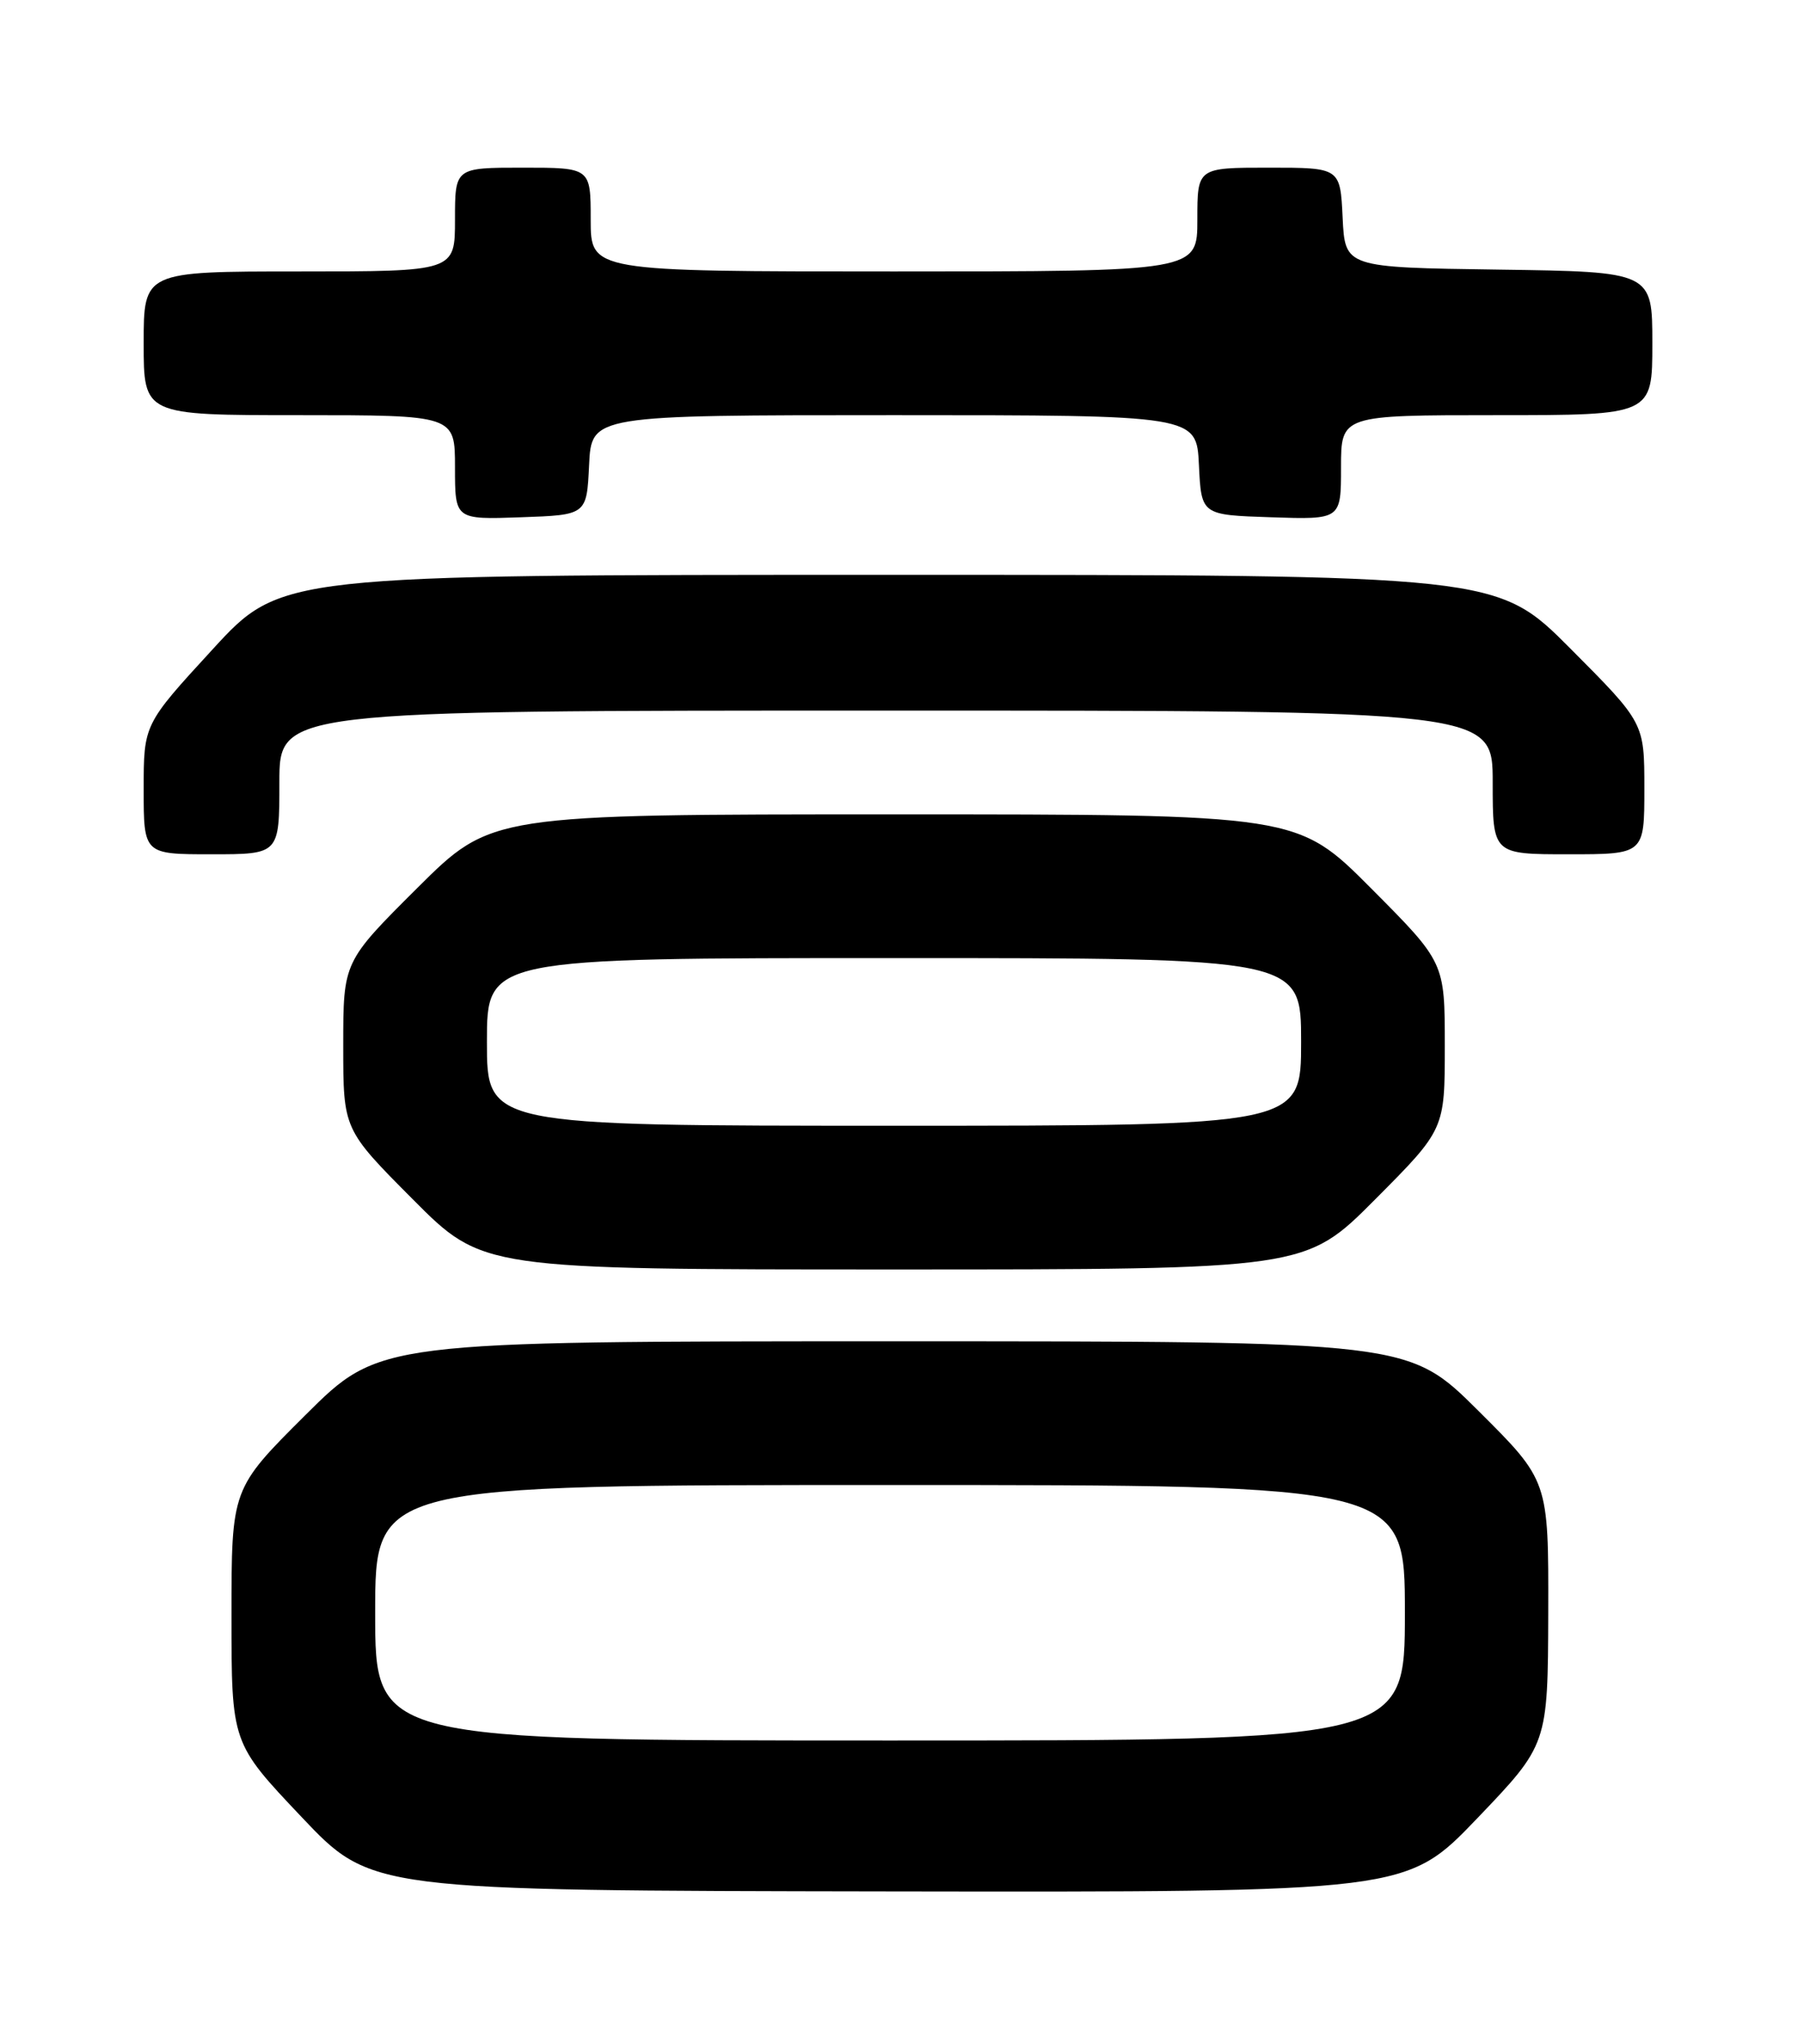 <?xml version="1.0" encoding="UTF-8" standalone="no"?>
<!DOCTYPE svg PUBLIC "-//W3C//DTD SVG 1.1//EN" "http://www.w3.org/Graphics/SVG/1.1/DTD/svg11.dtd" >
<svg xmlns="http://www.w3.org/2000/svg" xmlns:xlink="http://www.w3.org/1999/xlink" version="1.1" viewBox="0 0 226 256">
 <g >
 <path fill="currentColor"
d=" M 185.06 227.75 C 193.91 218.50 193.91 218.50 193.96 201.98 C 194.00 185.46 194.00 185.46 185.23 176.73 C 176.46 168.00 176.46 168.00 112.00 168.00 C 47.54 168.00 47.54 168.00 38.27 177.23 C 29.00 186.46 29.00 186.46 29.00 202.38 C 29.00 218.31 29.00 218.31 37.75 227.55 C 46.50 236.80 46.50 236.80 111.35 236.90 C 176.20 237.00 176.20 237.00 185.06 227.75 Z  M 172.27 150.23 C 181.00 141.46 181.00 141.46 181.00 131.00 C 181.00 120.54 181.00 120.54 171.77 111.27 C 162.54 102.00 162.54 102.00 112.04 102.00 C 61.54 102.00 61.54 102.00 52.27 111.23 C 43.00 120.46 43.00 120.46 43.00 130.96 C 43.00 141.46 43.00 141.46 51.73 150.23 C 60.46 159.00 60.46 159.00 112.00 159.00 C 163.54 159.00 163.54 159.00 172.27 150.23 Z  M 35.00 98.00 C 35.00 89.00 35.00 89.00 111.00 89.00 C 187.00 89.00 187.00 89.00 187.00 98.00 C 187.00 107.00 187.00 107.00 196.50 107.00 C 206.00 107.00 206.00 107.00 206.00 98.77 C 206.00 90.54 206.00 90.54 196.77 81.27 C 187.54 72.00 187.54 72.00 111.37 72.00 C 35.19 72.00 35.19 72.00 26.60 81.37 C 18.00 90.73 18.00 90.73 18.00 98.87 C 18.00 107.00 18.00 107.00 26.50 107.00 C 35.00 107.00 35.00 107.00 35.00 98.00 Z  M 73.80 58.25 C 74.10 52.00 74.10 52.00 112.00 52.00 C 149.90 52.00 149.90 52.00 150.20 58.25 C 150.50 64.50 150.50 64.50 159.25 64.79 C 168.00 65.08 168.00 65.08 168.00 58.54 C 168.00 52.00 168.00 52.00 187.50 52.00 C 207.00 52.00 207.00 52.00 207.00 43.02 C 207.00 34.04 207.00 34.04 187.75 33.77 C 168.50 33.50 168.50 33.50 168.20 27.25 C 167.90 21.00 167.90 21.00 158.95 21.00 C 150.00 21.00 150.00 21.00 150.00 27.50 C 150.00 34.00 150.00 34.00 112.00 34.00 C 74.00 34.00 74.00 34.00 74.00 27.50 C 74.00 21.00 74.00 21.00 65.50 21.00 C 57.00 21.00 57.00 21.00 57.00 27.50 C 57.00 34.00 57.00 34.00 37.50 34.00 C 18.00 34.00 18.00 34.00 18.00 43.00 C 18.00 52.00 18.00 52.00 37.50 52.00 C 57.00 52.00 57.00 52.00 57.00 58.54 C 57.00 65.08 57.00 65.08 65.25 64.79 C 73.50 64.50 73.50 64.50 73.80 58.25 Z  M 47.00 202.00 C 47.00 186.00 47.00 186.00 111.50 186.00 C 176.00 186.00 176.00 186.00 176.00 202.00 C 176.00 218.00 176.00 218.00 111.50 218.00 C 47.00 218.00 47.00 218.00 47.00 202.00 Z  M 61.00 130.50 C 61.00 120.00 61.00 120.00 112.00 120.00 C 163.00 120.00 163.00 120.00 163.00 130.50 C 163.00 141.00 163.00 141.00 112.00 141.00 C 61.00 141.00 61.00 141.00 61.00 130.50 Z "/>
</g>
</svg>